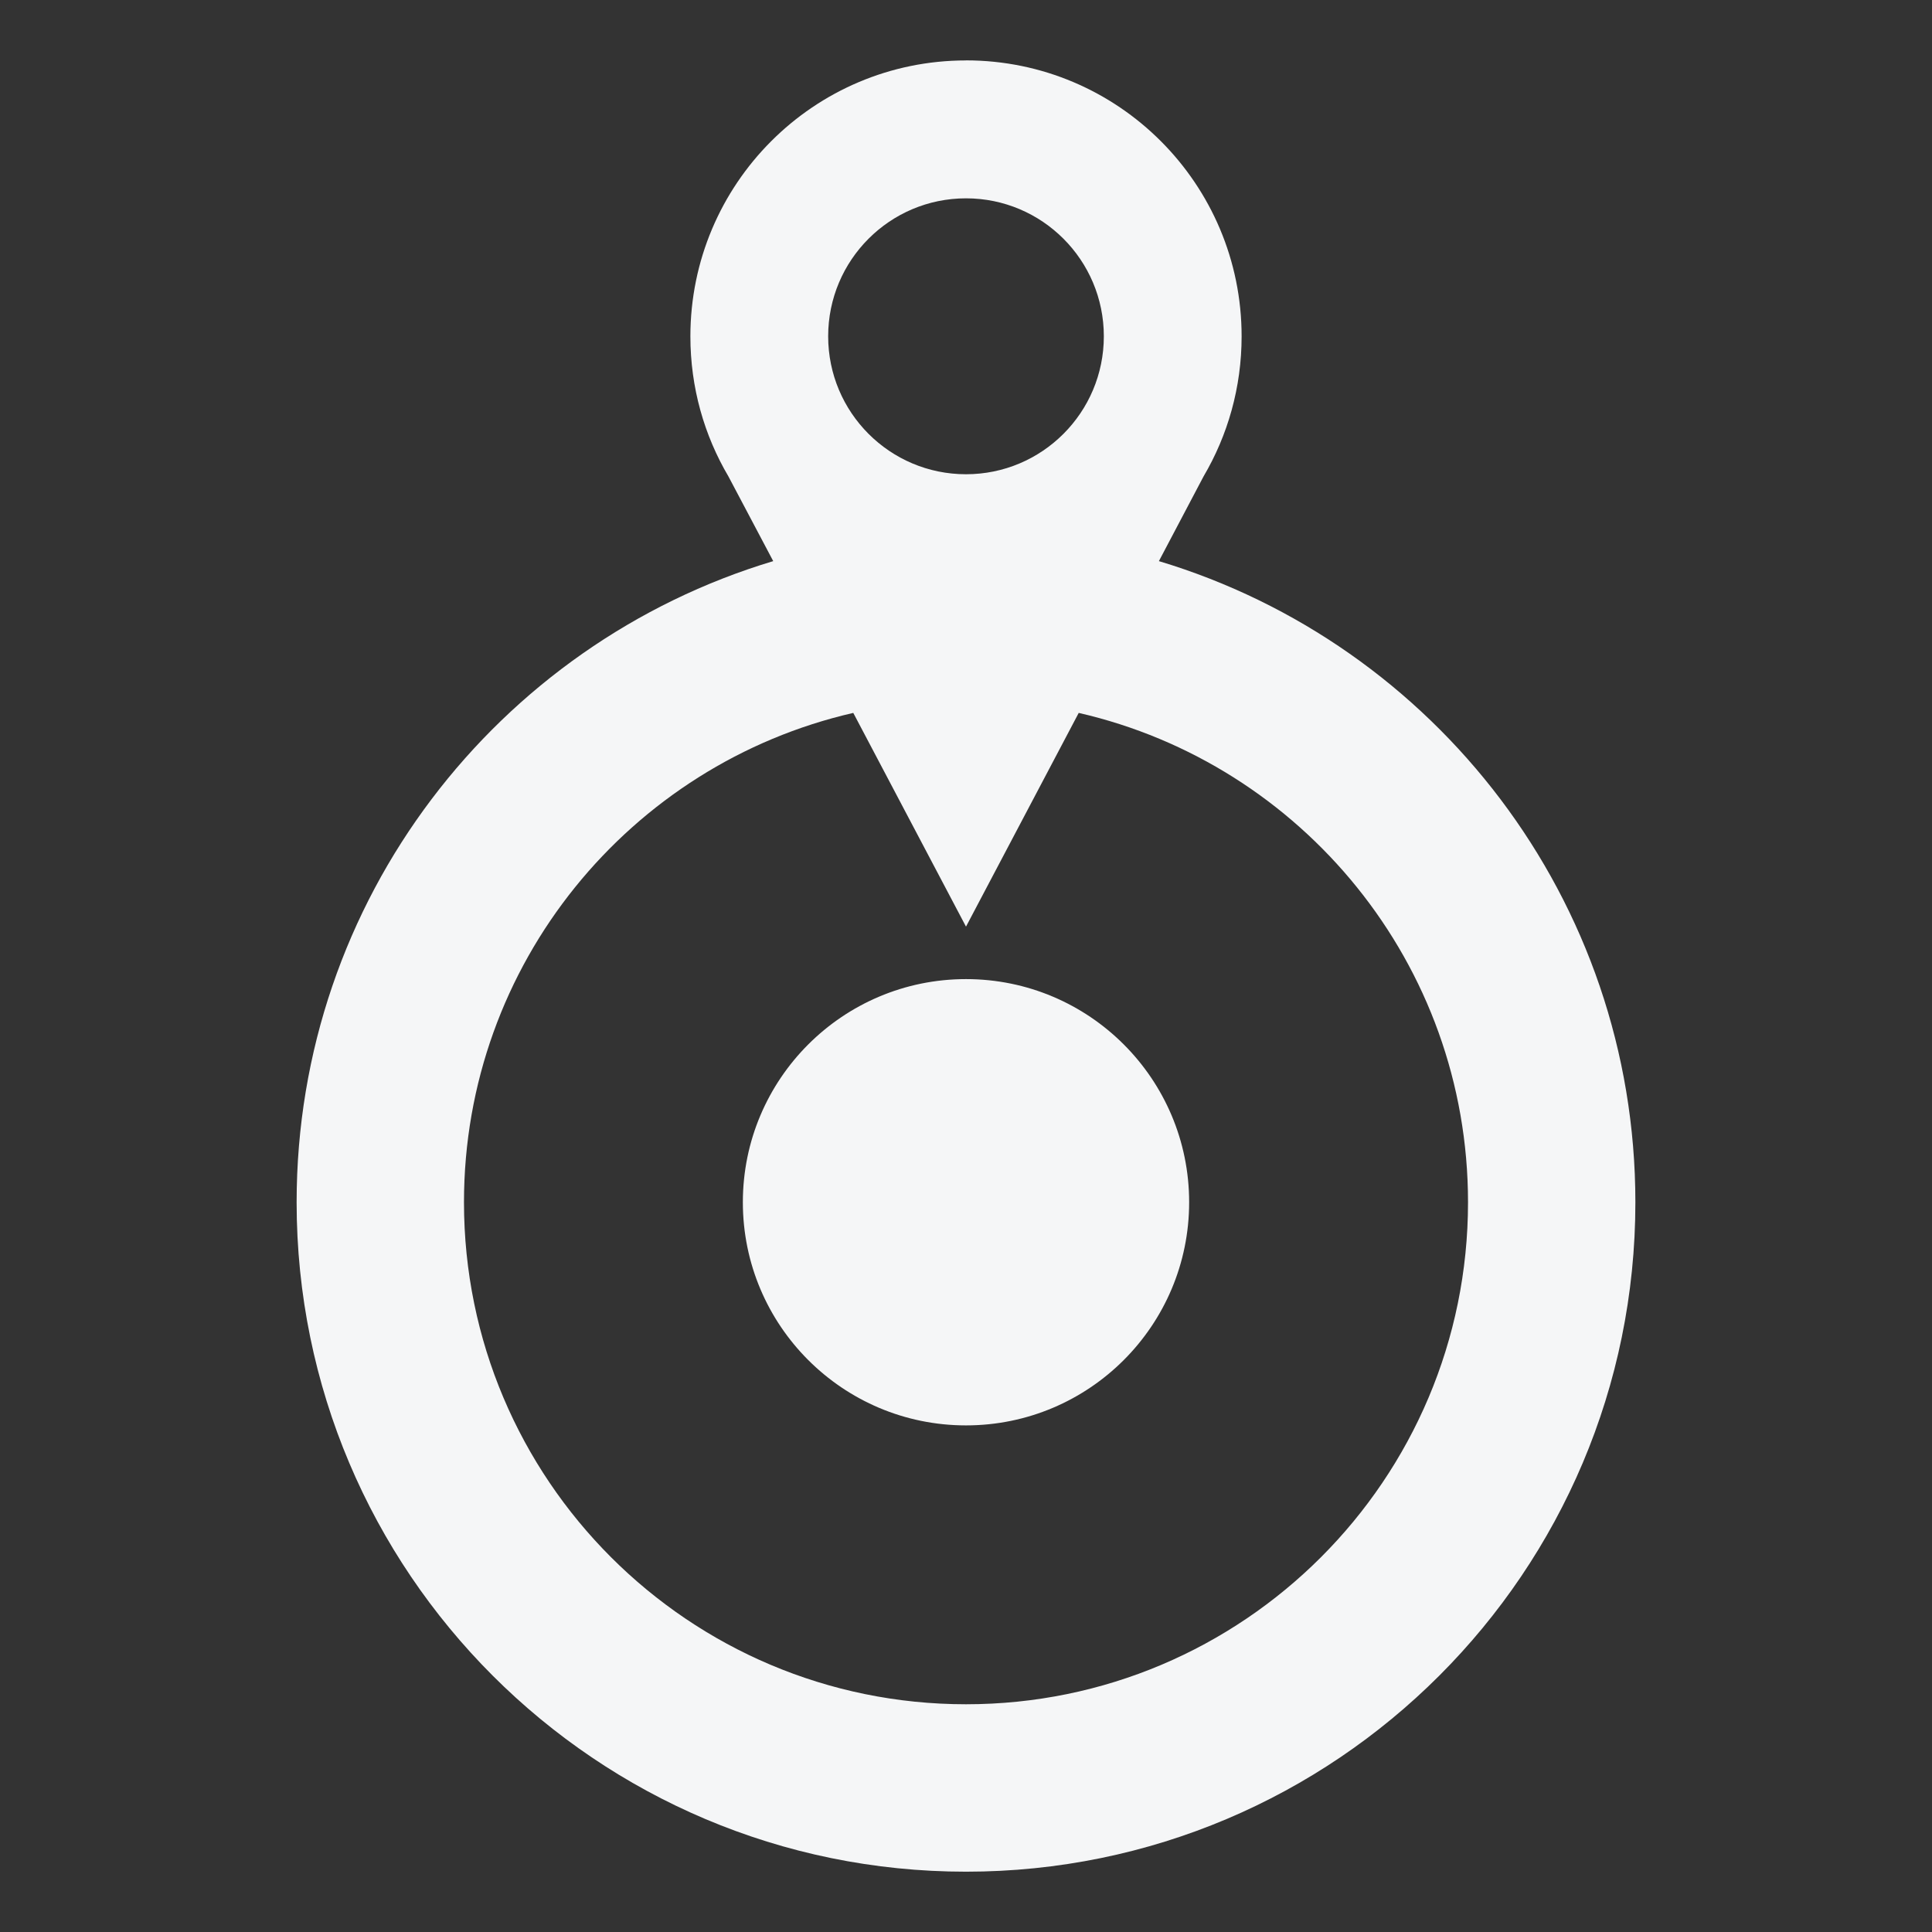 <svg xmlns="http://www.w3.org/2000/svg" fill="rgb(245, 246, 247)" viewBox="0 0 32 32">
    <rect x="0" y="0" width="32" height="32" fill="#333333" stroke="none"/>
    <path d="M16 1c2.521 0 4.565 2.046 4.565 4.571 0 0.847-0.23 1.64-0.631 2.321l-0.739 1.402c4.566 1.372 7.892 5.607 7.892 10.62 0 6.123-4.964 11.087-11.087 11.087s-11.087-4.964-11.087-11.087c0-5.013 3.327-9.249 7.894-10.62l-0.742-1.403c-0.401-0.68-0.63-1.473-0.63-2.319 0-2.524 2.044-4.571 4.565-4.571zM17.867 11.808l-1.867 3.54-1.867-3.54c-3.693 0.847-6.448 4.154-6.448 8.105 0 4.592 3.723 8.315 8.315 8.315s8.315-3.723 8.315-8.315c0-3.95-2.755-7.258-6.448-8.105zM16 16.217c2.041 0 3.696 1.655 3.696 3.696s-1.655 3.696-3.696 3.696c-2.041 0-3.696-1.655-3.696-3.696s1.655-3.696 3.696-3.696zM16 3.285c-1.261 0-2.283 1.023-2.283 2.285s1.022 2.285 2.283 2.285c1.261 0 2.283-1.023 2.283-2.285s-1.022-2.285-2.283-2.285z"></path>
</svg>